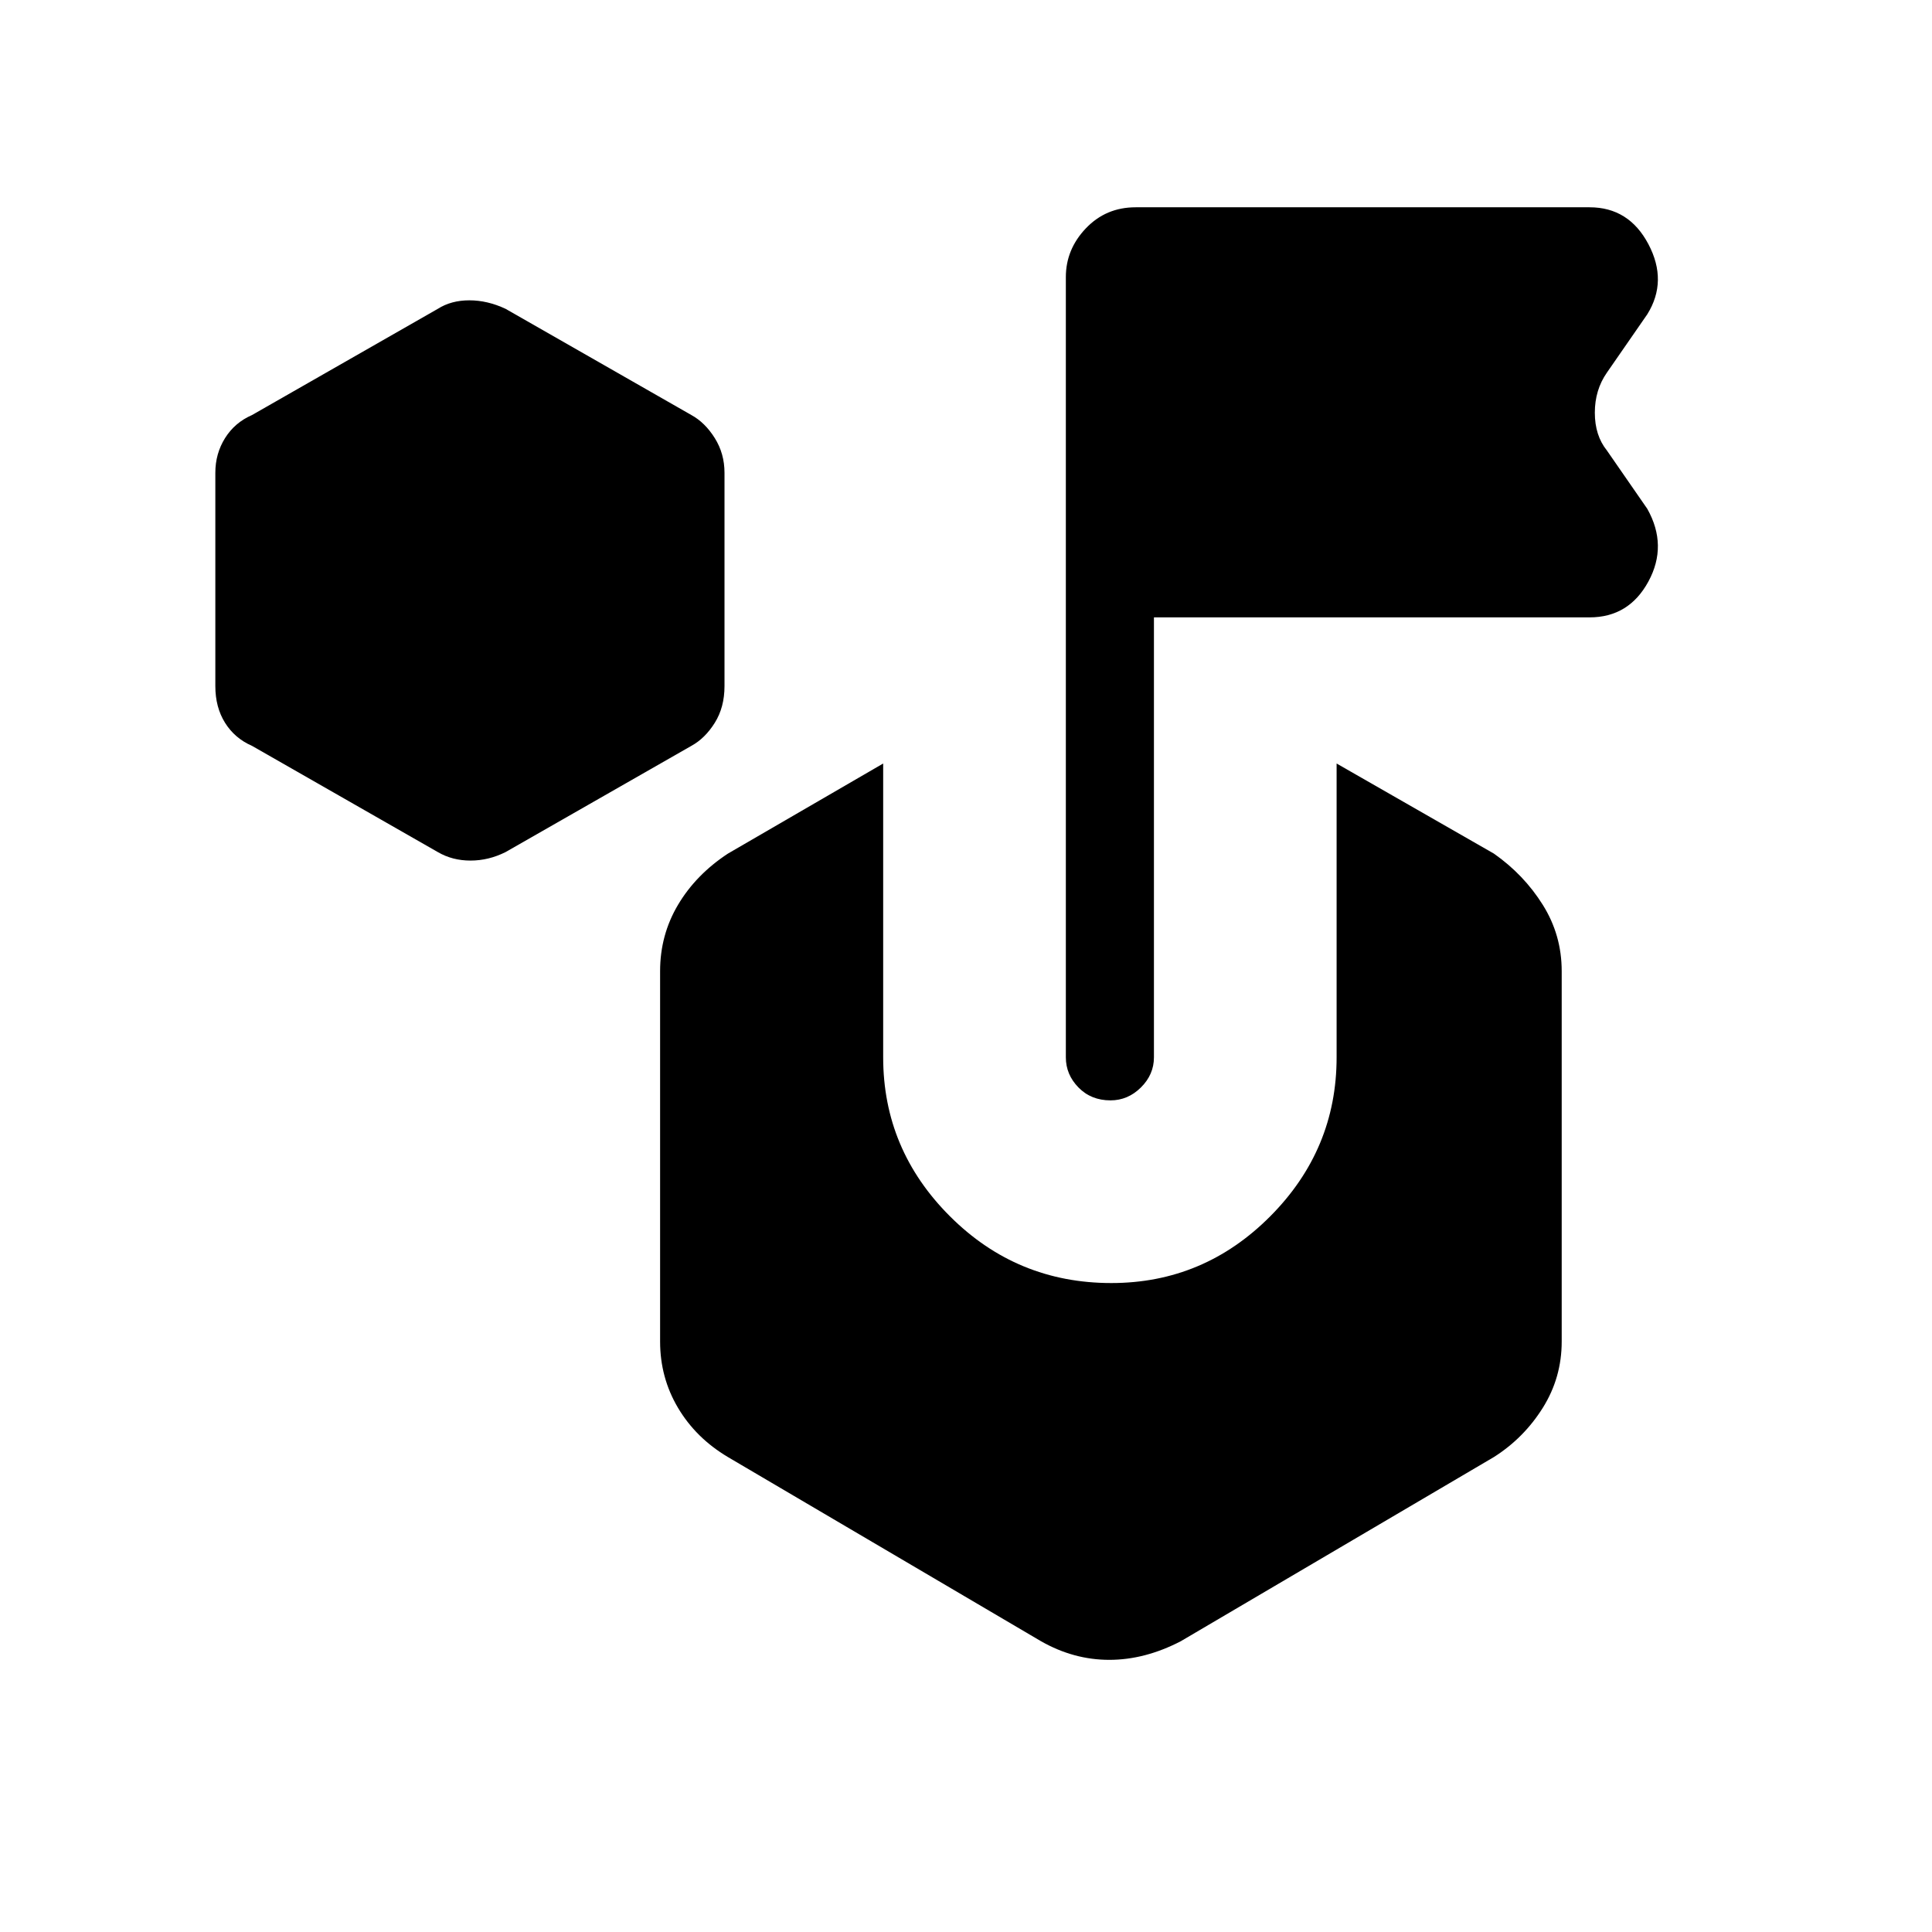 <svg xmlns="http://www.w3.org/2000/svg" height="48" viewBox="0 -960 960 960" width="48"><path d="m217.538-536.615-92.307-52.77q-8.558-3.725-13.395-11.441Q107-608.543 107-619.077v-106q0-9.534 4.836-17.251 4.837-7.716 13.395-11.441l92.307-52.77q6.66-4.23 15.677-4.23 9.016 0 18.016 4.23l92.307 52.77q6.789 3.725 11.625 11.441Q360-734.611 360-725.077v106q0 10.534-4.837 18.251-4.836 7.716-11.625 11.441l-92.307 52.77q-8.43 4.23-17.446 4.23-9.016 0-16.247-4.23Zm446.616 101.999v-145.999l78.154 44.769q14.904 10.461 24.298 25.461 9.394 15 9.394 32.924v184.077q0 17.923-9.394 32.923-9.394 15-24.298 24.461l-155.616 91.539q-17.81 9.23-35.482 9.23-17.671 0-33.902-9.23L361.692-236q-15.904-9.461-24.798-24.461-8.894-15-8.894-32.923v-184.077q0-17.924 8.894-32.924t24.798-25.461l77.154-44.769v145.999q0 45.862 33.206 79.008 33.206 33.146 80.154 33.146 45.948 0 78.948-33.146 33-33.146 33-79.008Zm-90.769-218.615v218.615q0 8.558-6.472 14.972-6.472 6.413-15.115 6.413-9.644 0-15.913-6.413-6.27-6.414-6.27-14.972v-387.692q0-13.788 9.952-24.24Q549.519-857 564.308-857h225.538q19.577 0 29.25 18.346 9.673 18.346-.557 34.808l-20.077 29q-6 8.606-6 19.918t6 18.774l20.077 29q10.23 18.231.557 36.077-9.673 17.846-29.25 17.846H573.385Z"/></svg>